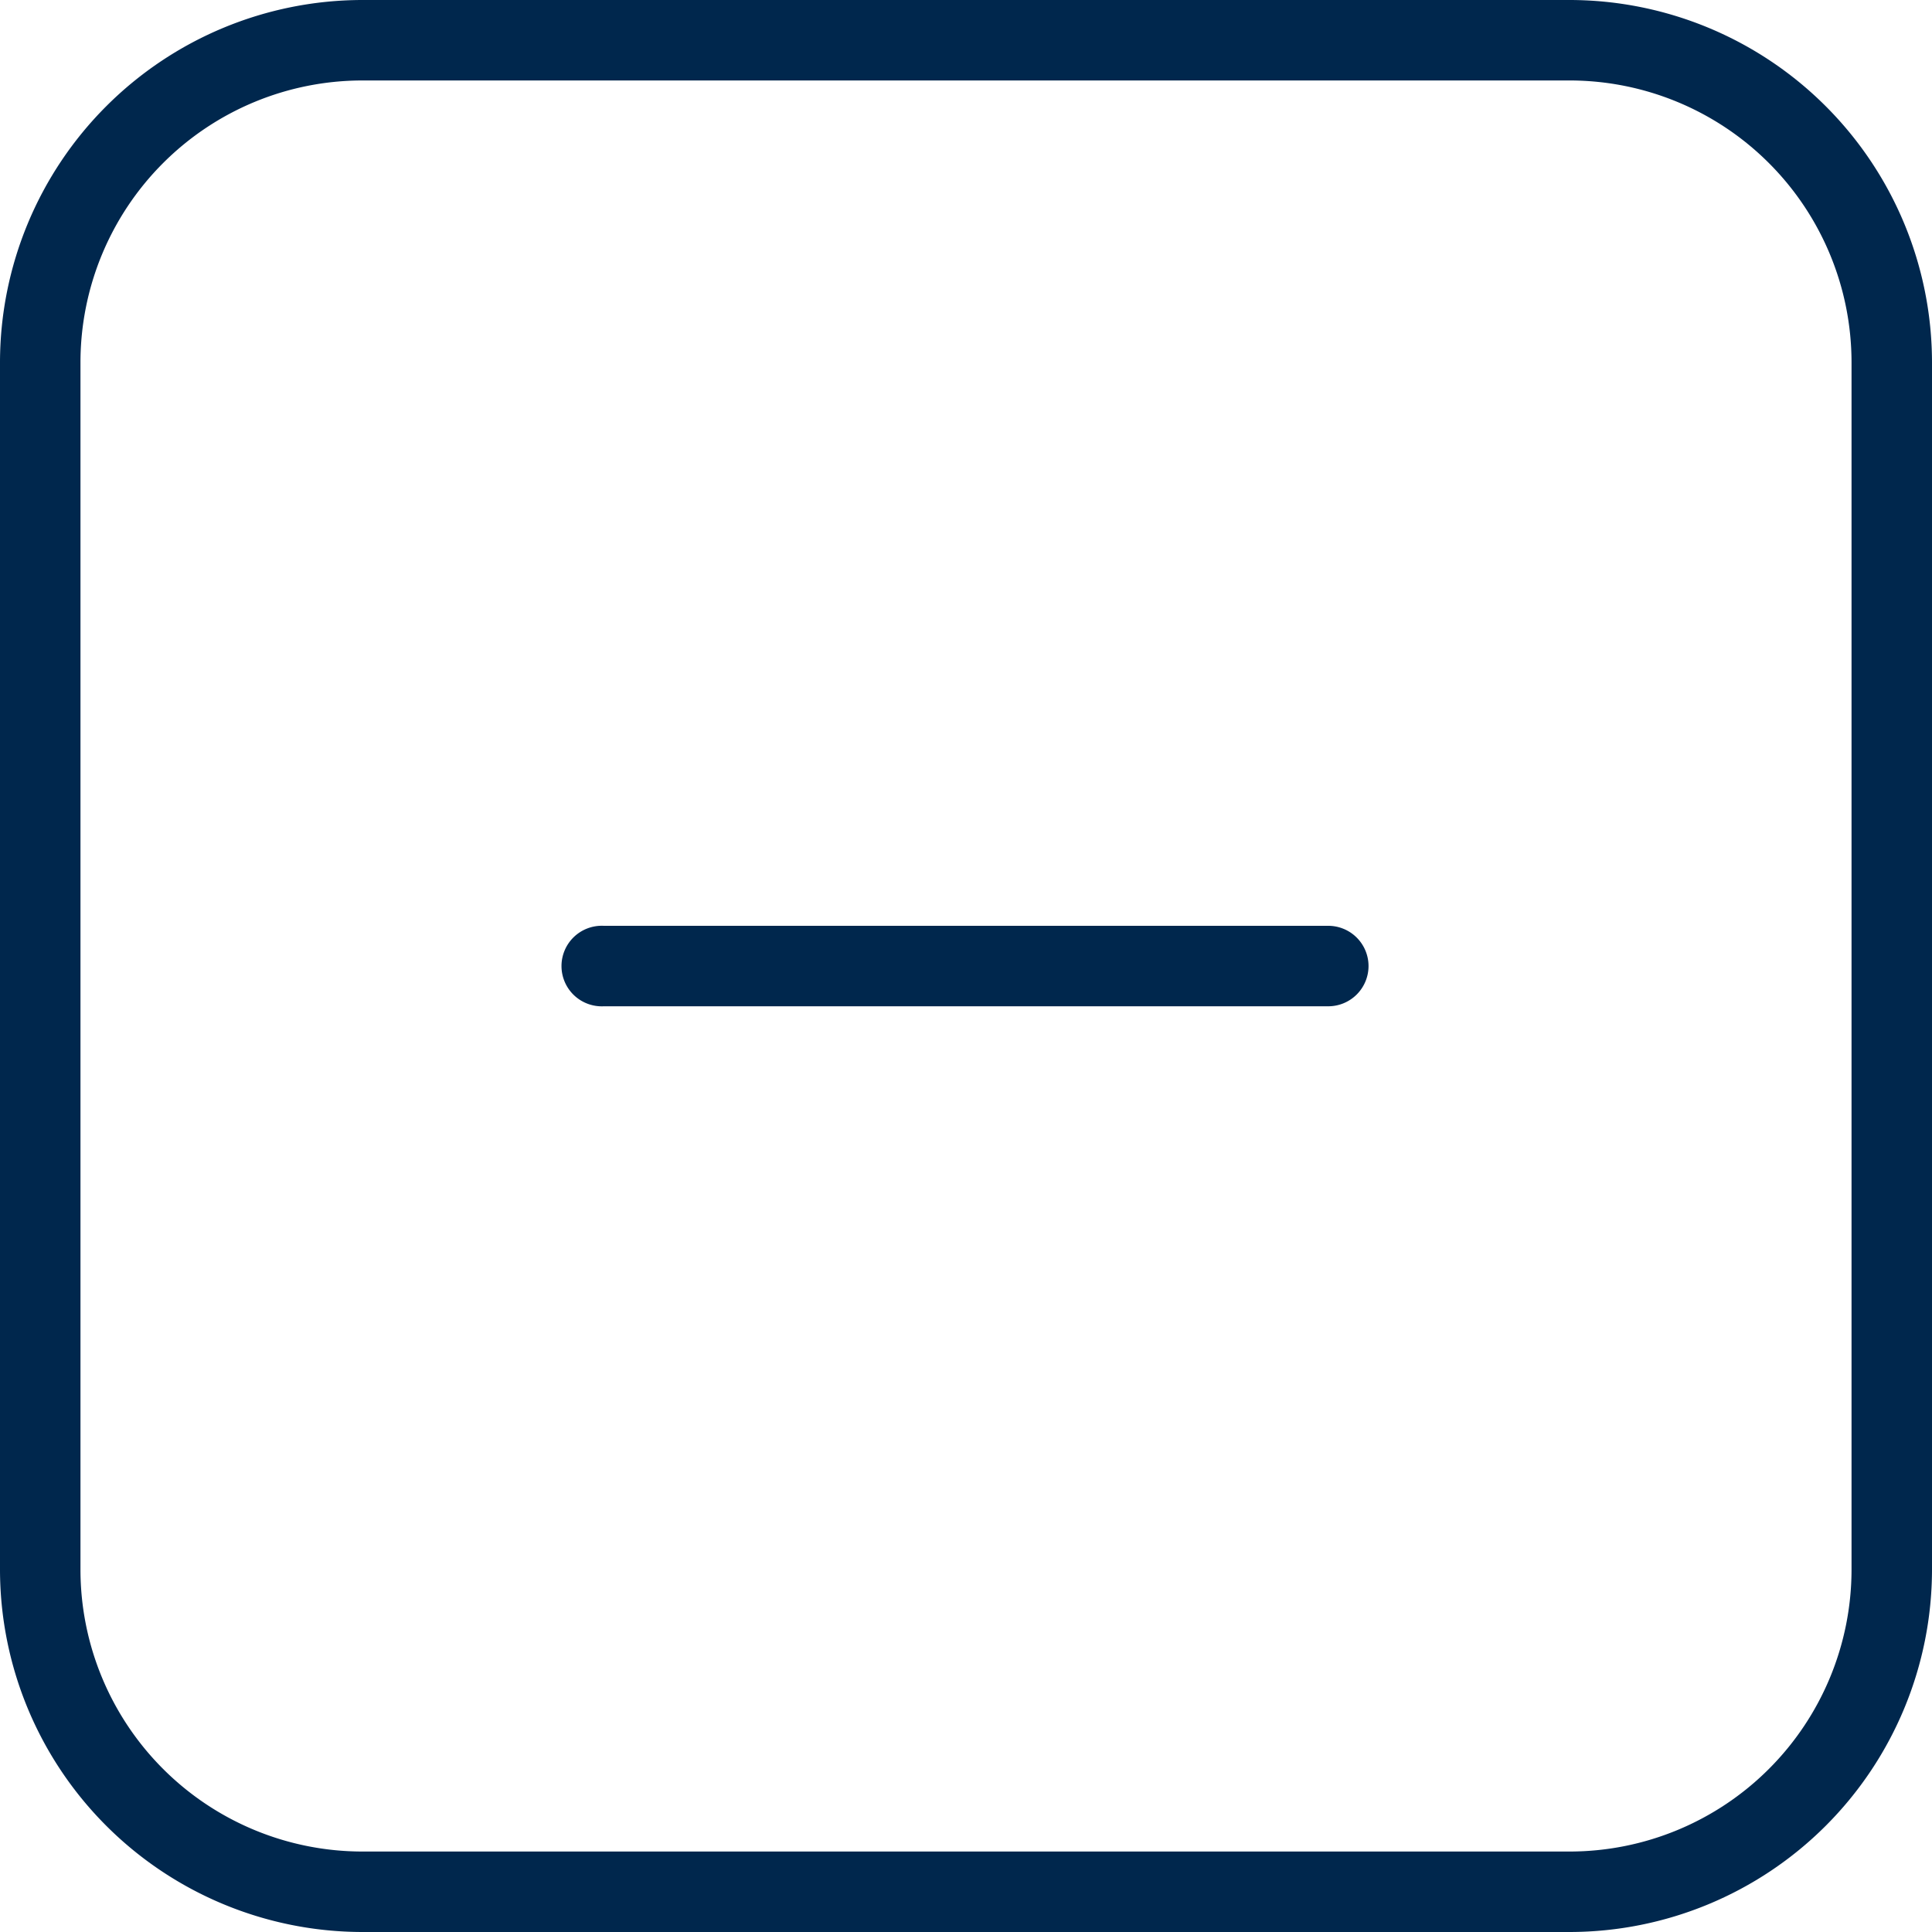 <svg xmlns="http://www.w3.org/2000/svg" width="20" height="20" viewBox="0 0 20 20">
    <path d="M14.167 10a.417.417 0 0 1-.417.417h-7.5a.417.417 0 1 1 0-.833h7.5a.417.417 0 0 1 .417.416zM20 3.75v12.5A3.755 3.755 0 0 1 16.25 20H3.75A3.755 3.755 0 0 1 0 16.25V3.75A3.755 3.755 0 0 1 3.75 0h12.5A3.755 3.755 0 0 1 20 3.75zm-.833 0A2.92 2.92 0 0 0 16.25.833H3.75A2.92 2.92 0 0 0 .833 3.75v12.5a2.92 2.92 0 0 0 2.917 2.917h12.5a2.92 2.92 0 0 0 2.917-2.917z" style="fill:#00274d"/>
</svg>
